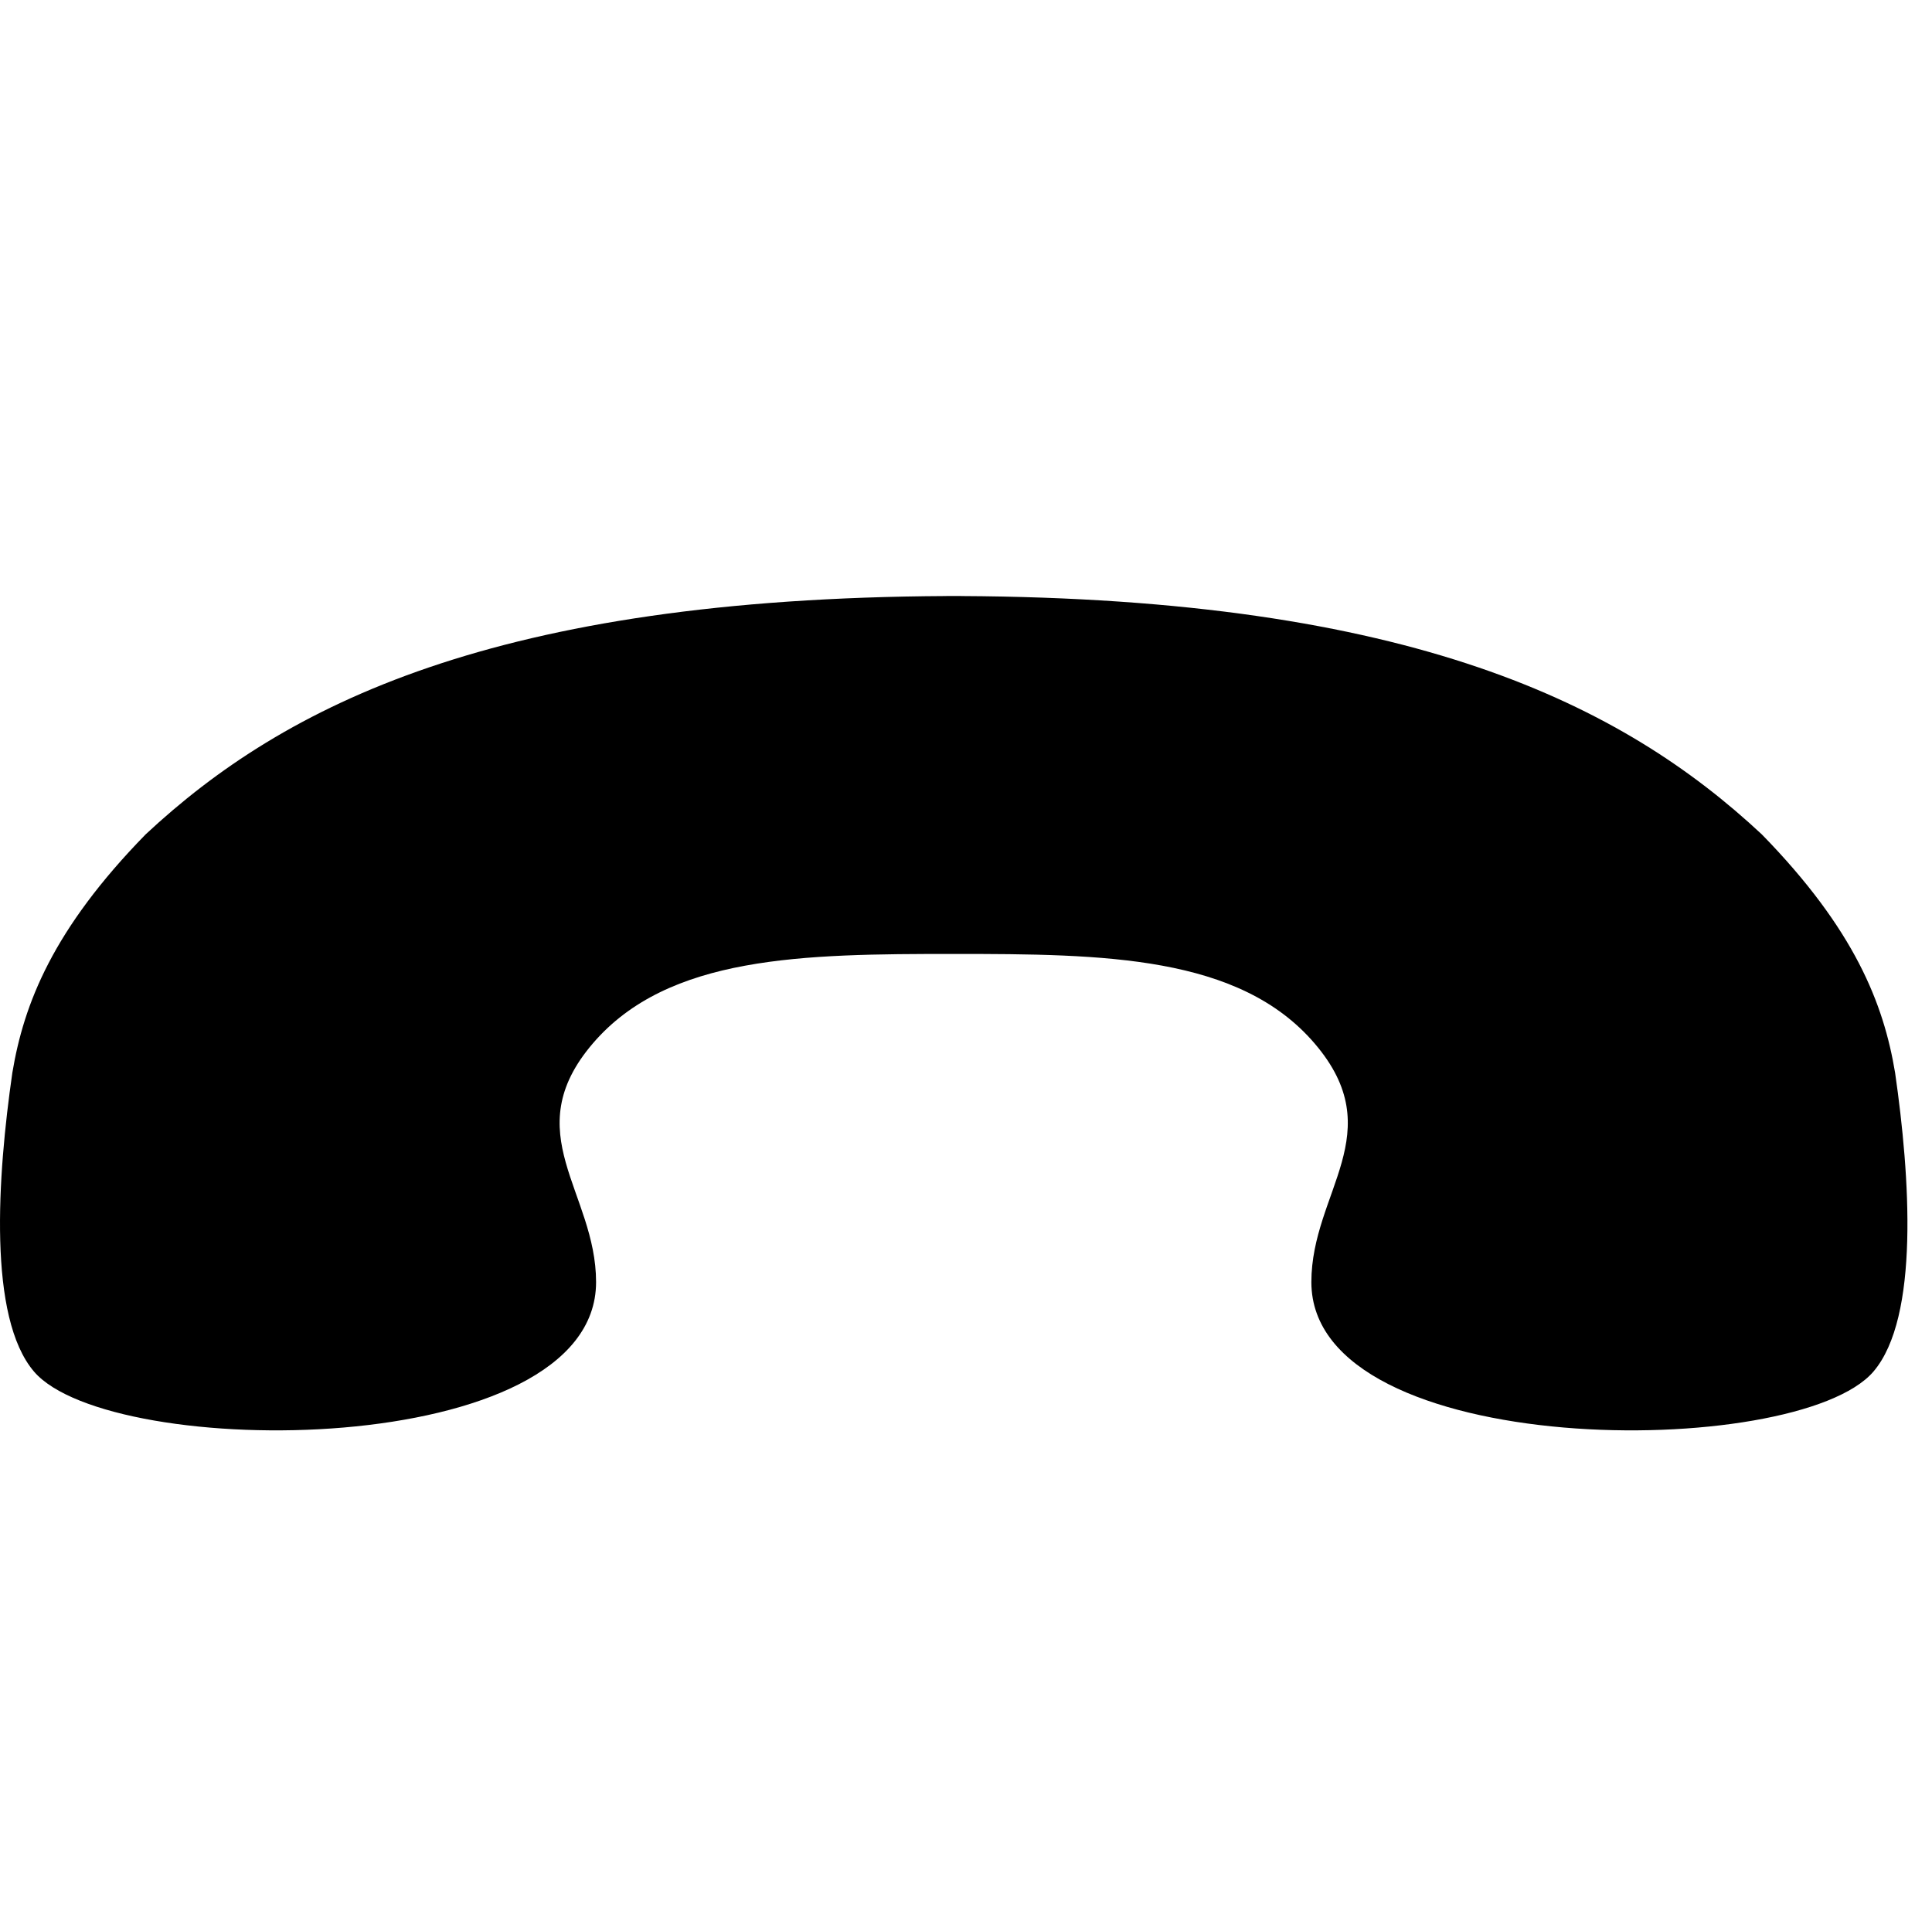 <?xml version="1.0" encoding="utf-8"?> <!-- Generator: IcoMoon.io --> <!DOCTYPE svg PUBLIC "-//W3C//DTD SVG 1.1//EN" "http://www.w3.org/Graphics/SVG/1.1/DTD/svg11.dtd"> <svg width="32.412" height="32" viewBox="0 0 32.412 32" xmlns="http://www.w3.org/2000/svg" xmlns:xlink="http://www.w3.org/1999/xlink" fill="#000000"><g><path d="M 31.793,18 C 32.043,19.734 32.206,22.106 31.429,23.014 C 30.143,24.515 22,24.515 22,21.512 C 22,20 23.339,19.008 22.054,17.507 C 20.789,16.030 18.521,16.006 16,16.006 C 13.479,16.006 11.211,16.030 9.946,17.507 C 8.661,19.008 10,20 10,21.512 C 10,24.515 1.857,24.515 0.571,23.014 C -0.206,22.106 -0.043,19.734 0.207,18 C 0.4,16.842 0.886,15.594 2.443,14 C 2.443,14 2.443,14 2.443,14 C 4.779,11.82 8.313,10.039 15.875,10.001 L 15.875,10 C 15.917,10 15.958,10 16,10 C 16.042,10 16.083,10 16.125,10 L 16.125,10.001 C 23.687,10.039 27.221,11.82 29.557,14 C 29.557,14 29.557,14 29.557,14 C 31.114,15.594 31.601,16.842 31.793,18 Z"></path></g></svg>
